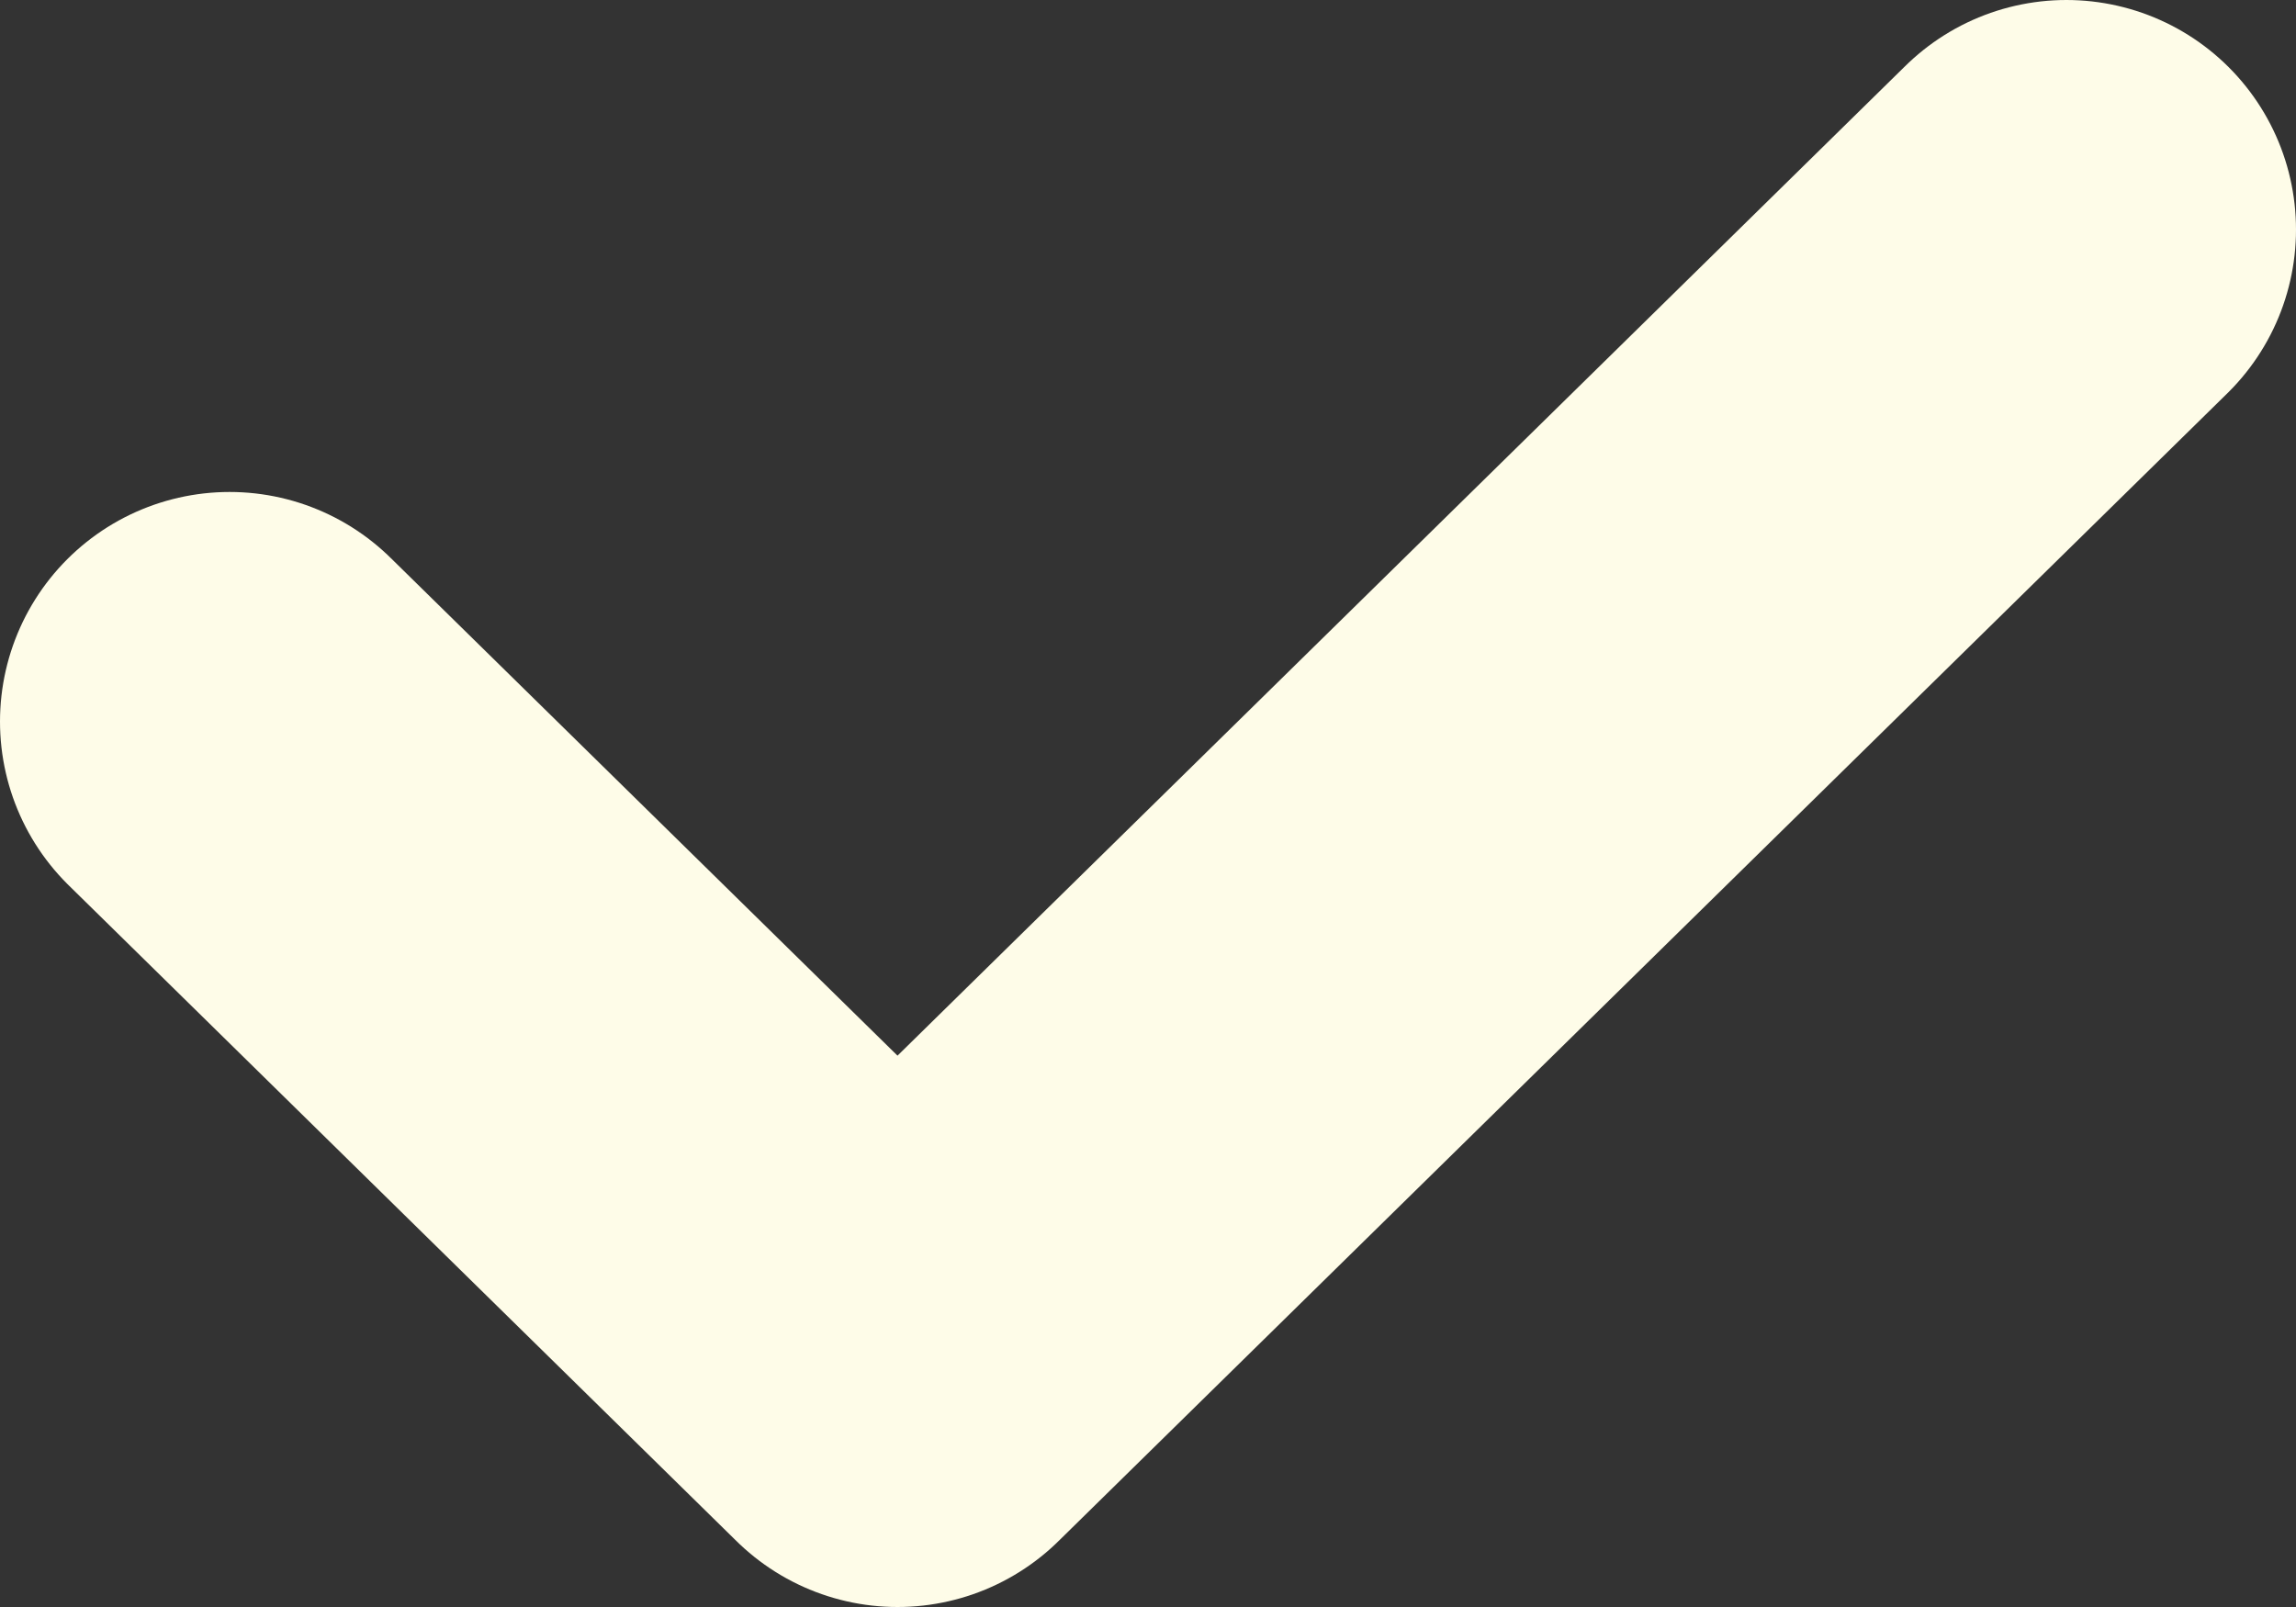 <svg width="20" height="14" fill="none" >
<rect width="100%" height="100%" fill="#333333" stroke="none"/>
<path d="M2 6.286L7.818 12L18 2" stroke="#FEFCE8" stroke-width="4" stroke-linecap="round" stroke-linejoin="round"/>
</svg>
